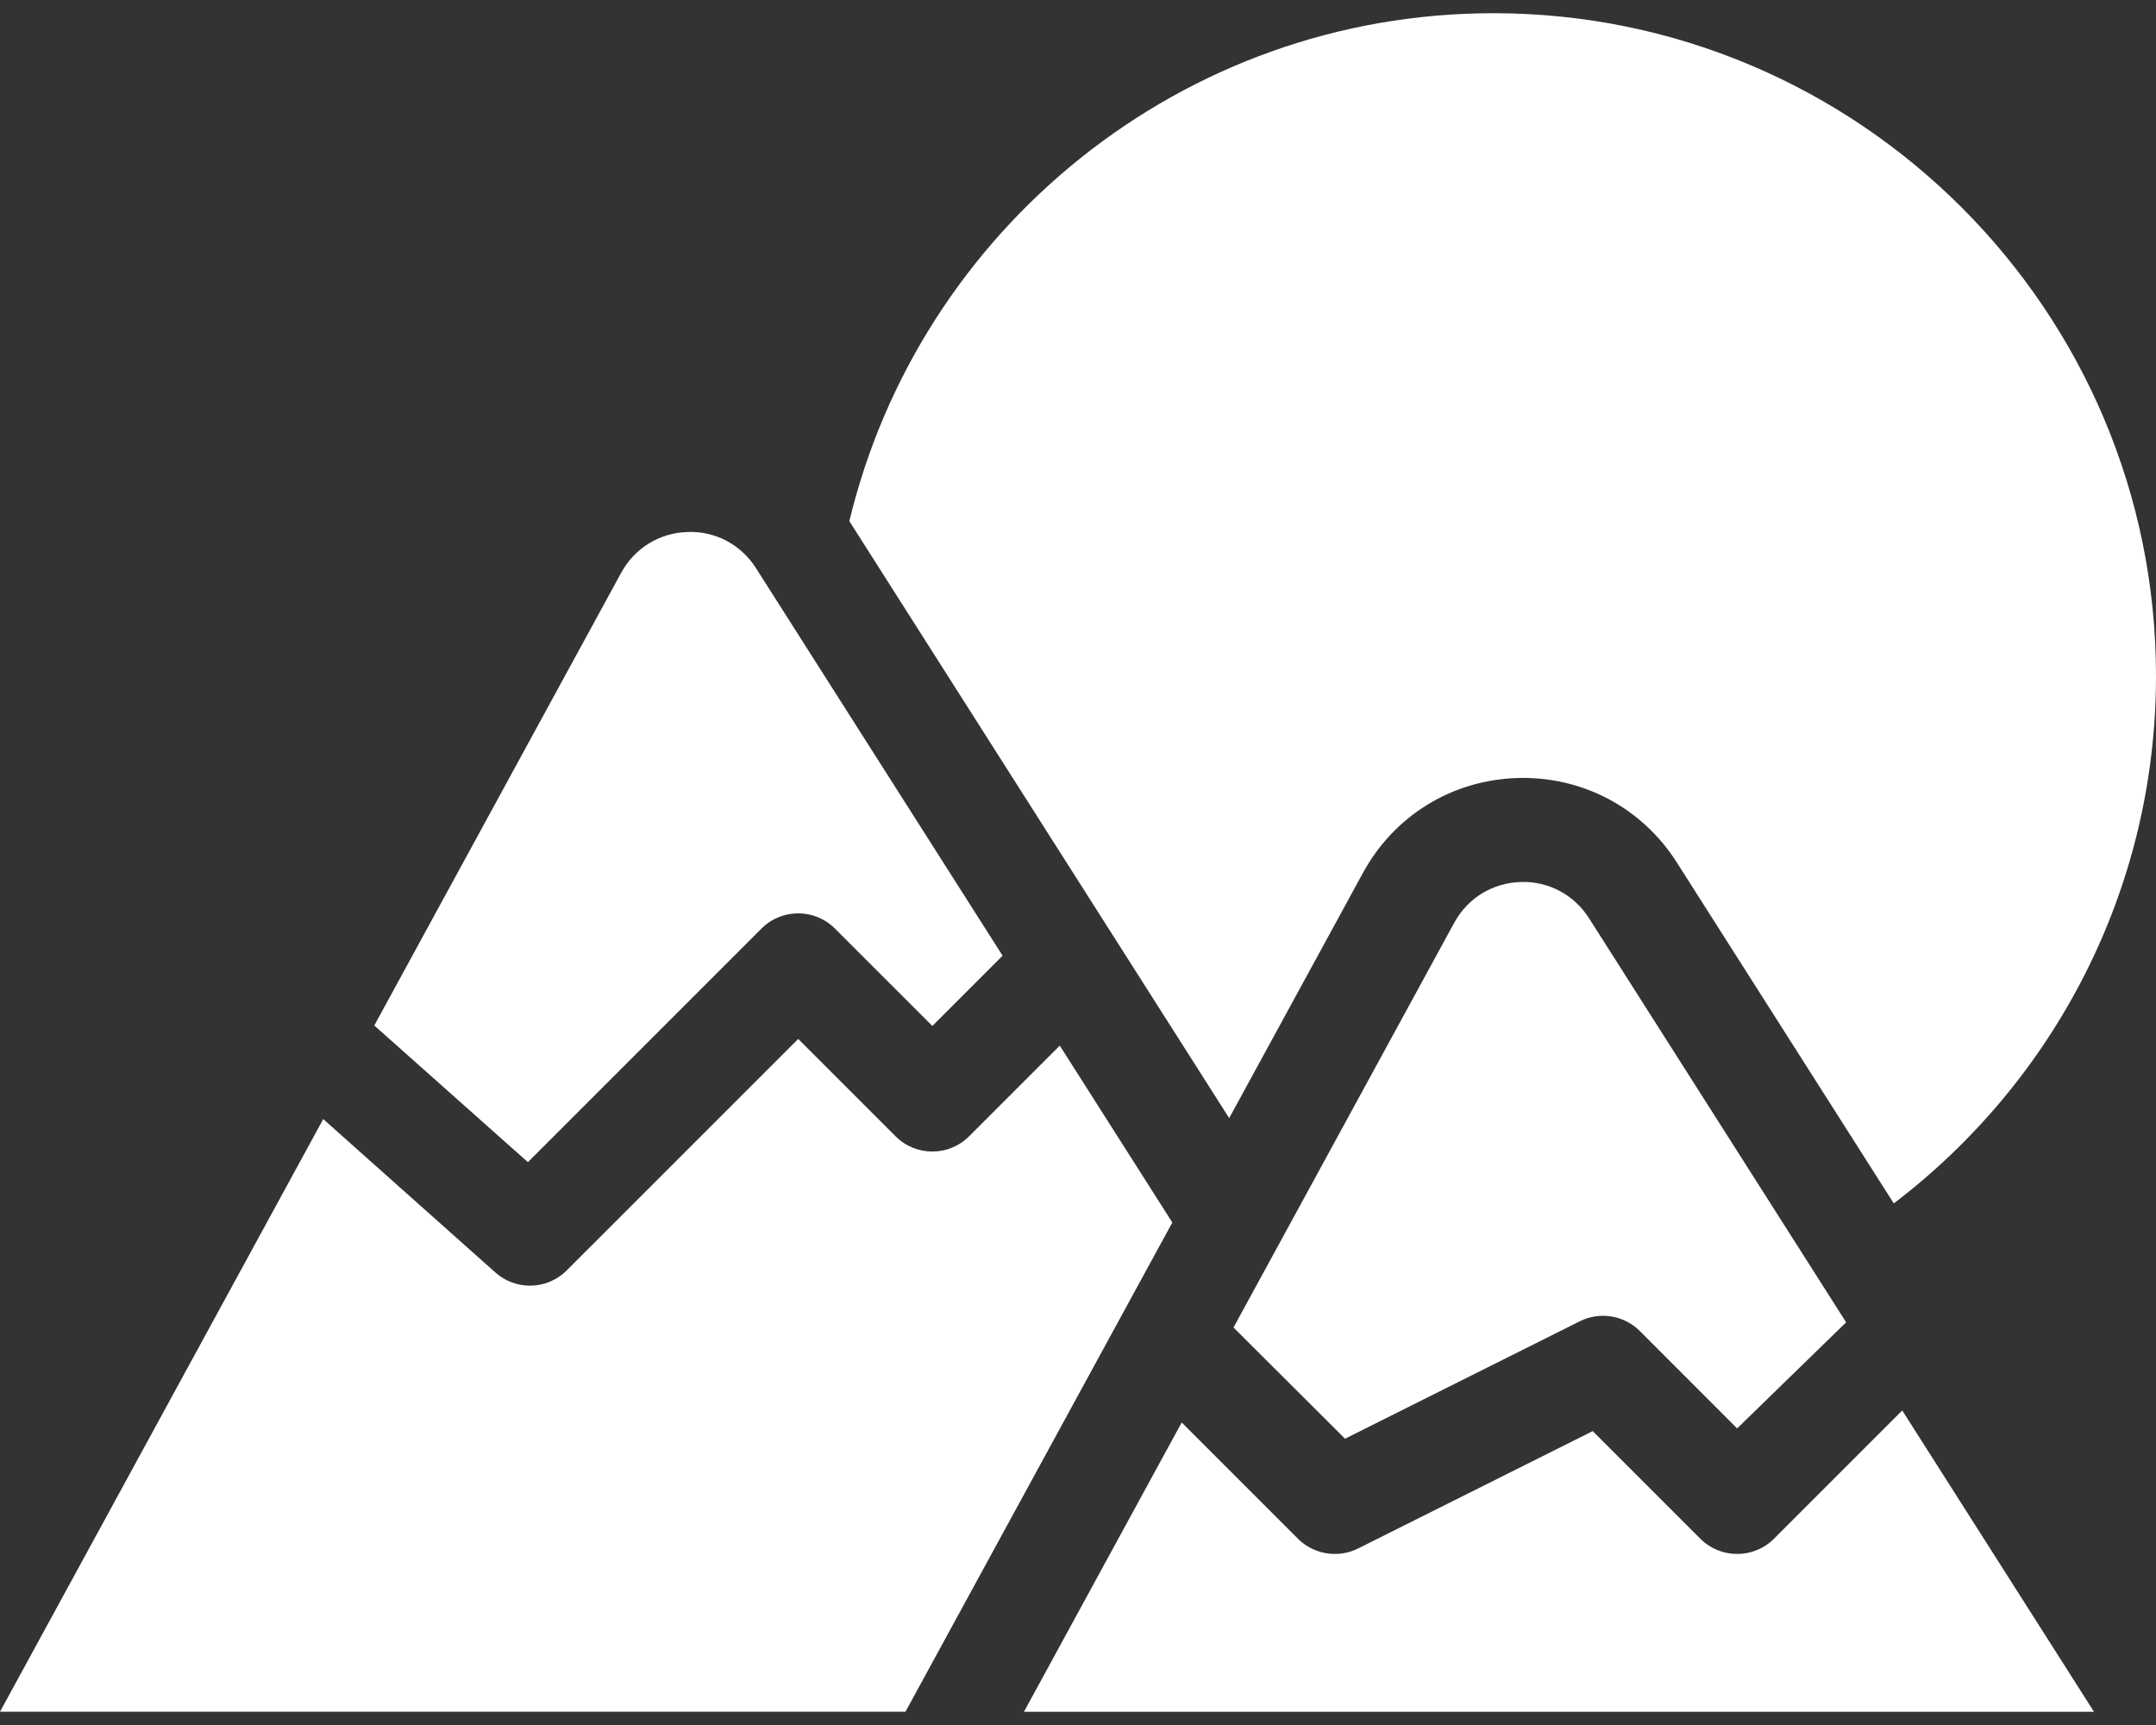 <svg width="40" height="32" viewBox="0 0 40 32" fill="none" xmlns="http://www.w3.org/2000/svg">
<rect x="0" y="0" width="40" height="32" fill="#333333" stroke="none"/>
<path d="M38.849 31.754L35.292 26.165L32.912 28.545C32.535 28.921 31.924 28.921 31.547 28.545L29.55 26.548L25.195 28.726C25.058 28.794 24.91 28.827 24.764 28.827C24.514 28.827 24.267 28.73 24.081 28.545L21.924 26.388L18.997 31.755H38.849V31.754Z" fill="white"/>
<path d="M22.805 20.742L25.286 16.194C25.865 15.132 26.933 14.474 28.142 14.433C29.346 14.393 30.459 14.977 31.109 15.998L35.135 22.324C38.089 20.077 40 16.527 40 12.538C40 5.76 34.486 0.245 27.708 0.245C21.918 0.245 17.054 4.27 15.758 9.668L22.805 20.742Z" fill="white"/>
<path d="M24.954 26.689L29.309 24.511C29.681 24.325 30.129 24.398 30.423 24.691L32.229 26.498L34.251 24.53L29.481 17.034C29.202 16.595 28.723 16.342 28.206 16.362C27.687 16.379 27.229 16.662 26.98 17.118L22.885 24.626L24.954 26.689Z" fill="white"/>
<path d="M17.98 21.079C17.603 21.456 16.992 21.456 16.615 21.079L14.809 19.273L10.514 23.567C10.326 23.755 10.079 23.85 9.832 23.85C9.603 23.85 9.373 23.769 9.19 23.605L5.997 20.76L0 31.754H16.799L21.75 22.678L19.662 19.397L17.98 21.079Z" fill="white"/>
<path d="M9.794 21.559L14.127 17.226C14.504 16.849 15.114 16.849 15.491 17.226L17.298 19.032L18.601 17.729L14.026 10.54C13.747 10.102 13.27 9.847 12.752 9.869C12.232 9.886 11.774 10.169 11.525 10.625L6.944 19.024L9.794 21.559Z" fill="white"/>
</svg>

